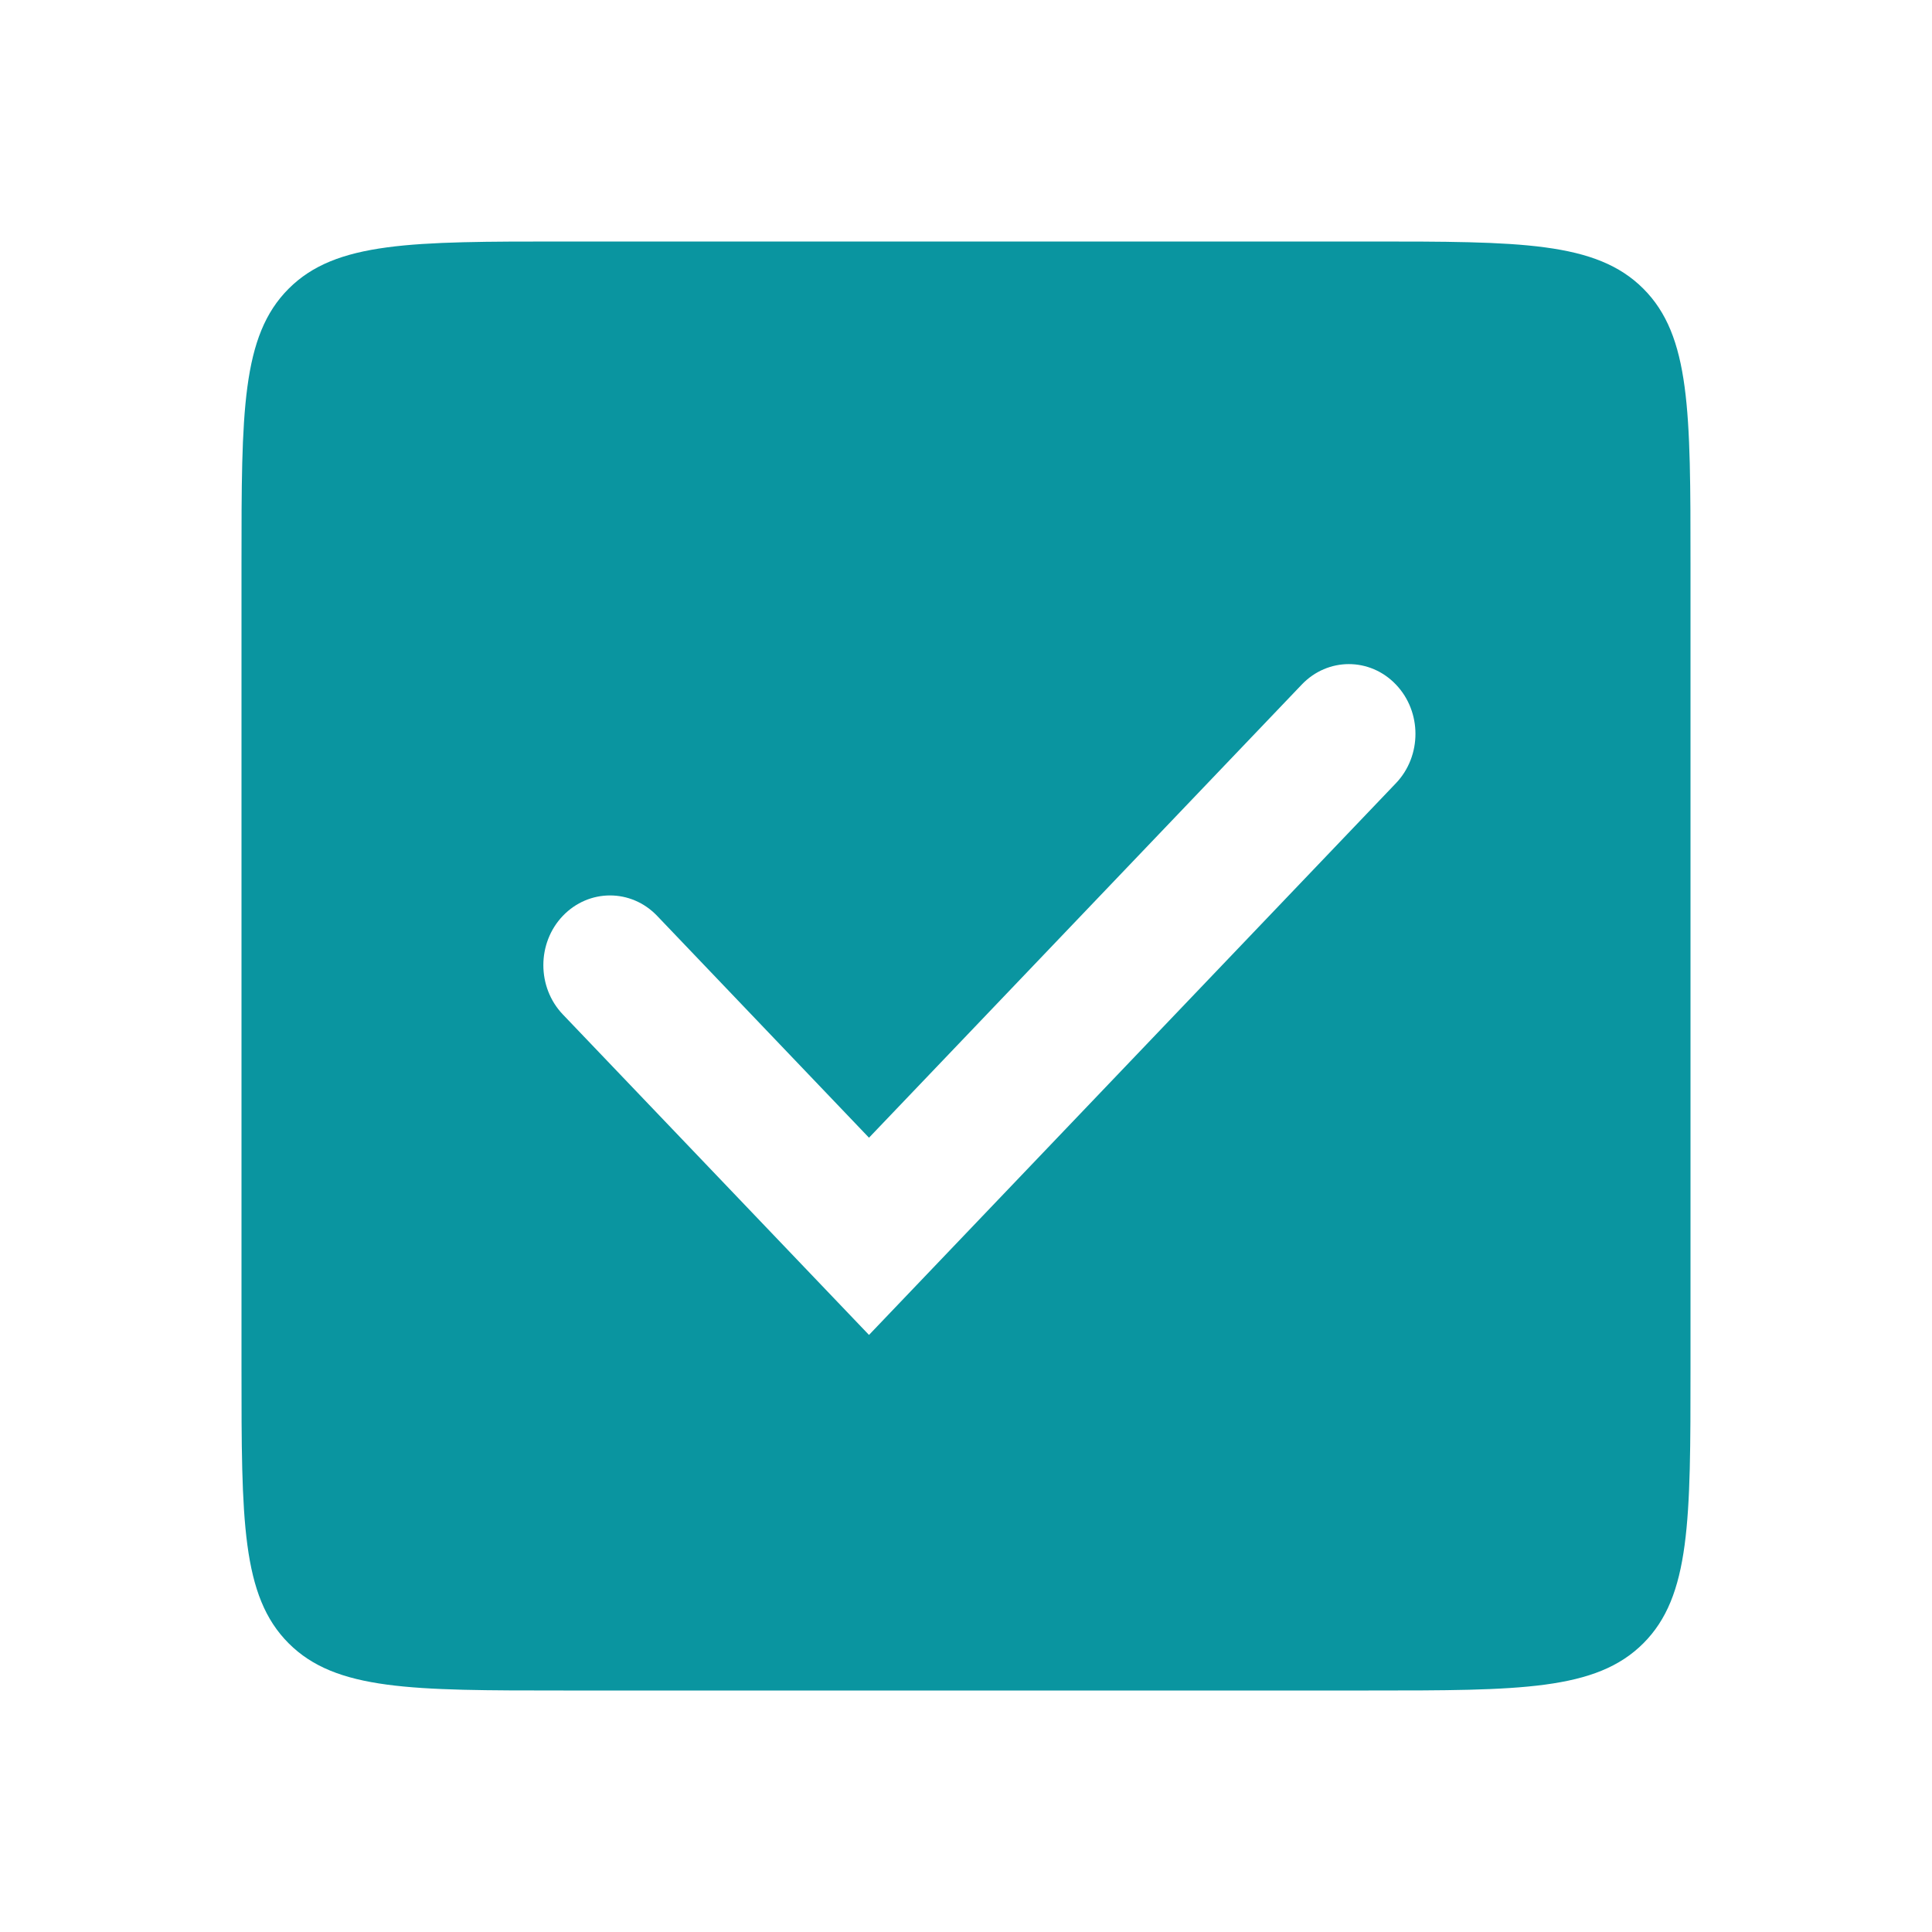 <svg width="24" height="24" viewBox="0 0 24 24" fill="none" xmlns="http://www.w3.org/2000/svg">
<path fill-rule="evenodd" clip-rule="evenodd" d="M3.586 3.586C3 4.172 3 5.114 3 7V17C3 18.886 3 19.828 3.586 20.414C4.172 21 5.114 21 7 21H17C18.886 21 19.828 21 20.414 20.414C21 19.828 21 18.886 21 17V7C21 5.114 21 4.172 20.414 3.586C19.828 3 18.886 3 17 3H7C5.114 3 4.172 3 3.586 3.586ZM16.171 8.504L10.795 14.133L8.163 11.377C7.84 11.039 7.316 11.039 6.992 11.377C6.669 11.715 6.669 12.264 6.992 12.602L10.795 16.583L17.341 9.729C17.664 9.391 17.664 8.842 17.341 8.504C17.018 8.165 16.494 8.165 16.171 8.504Z" fill="#0A95A0"/>
</svg>
